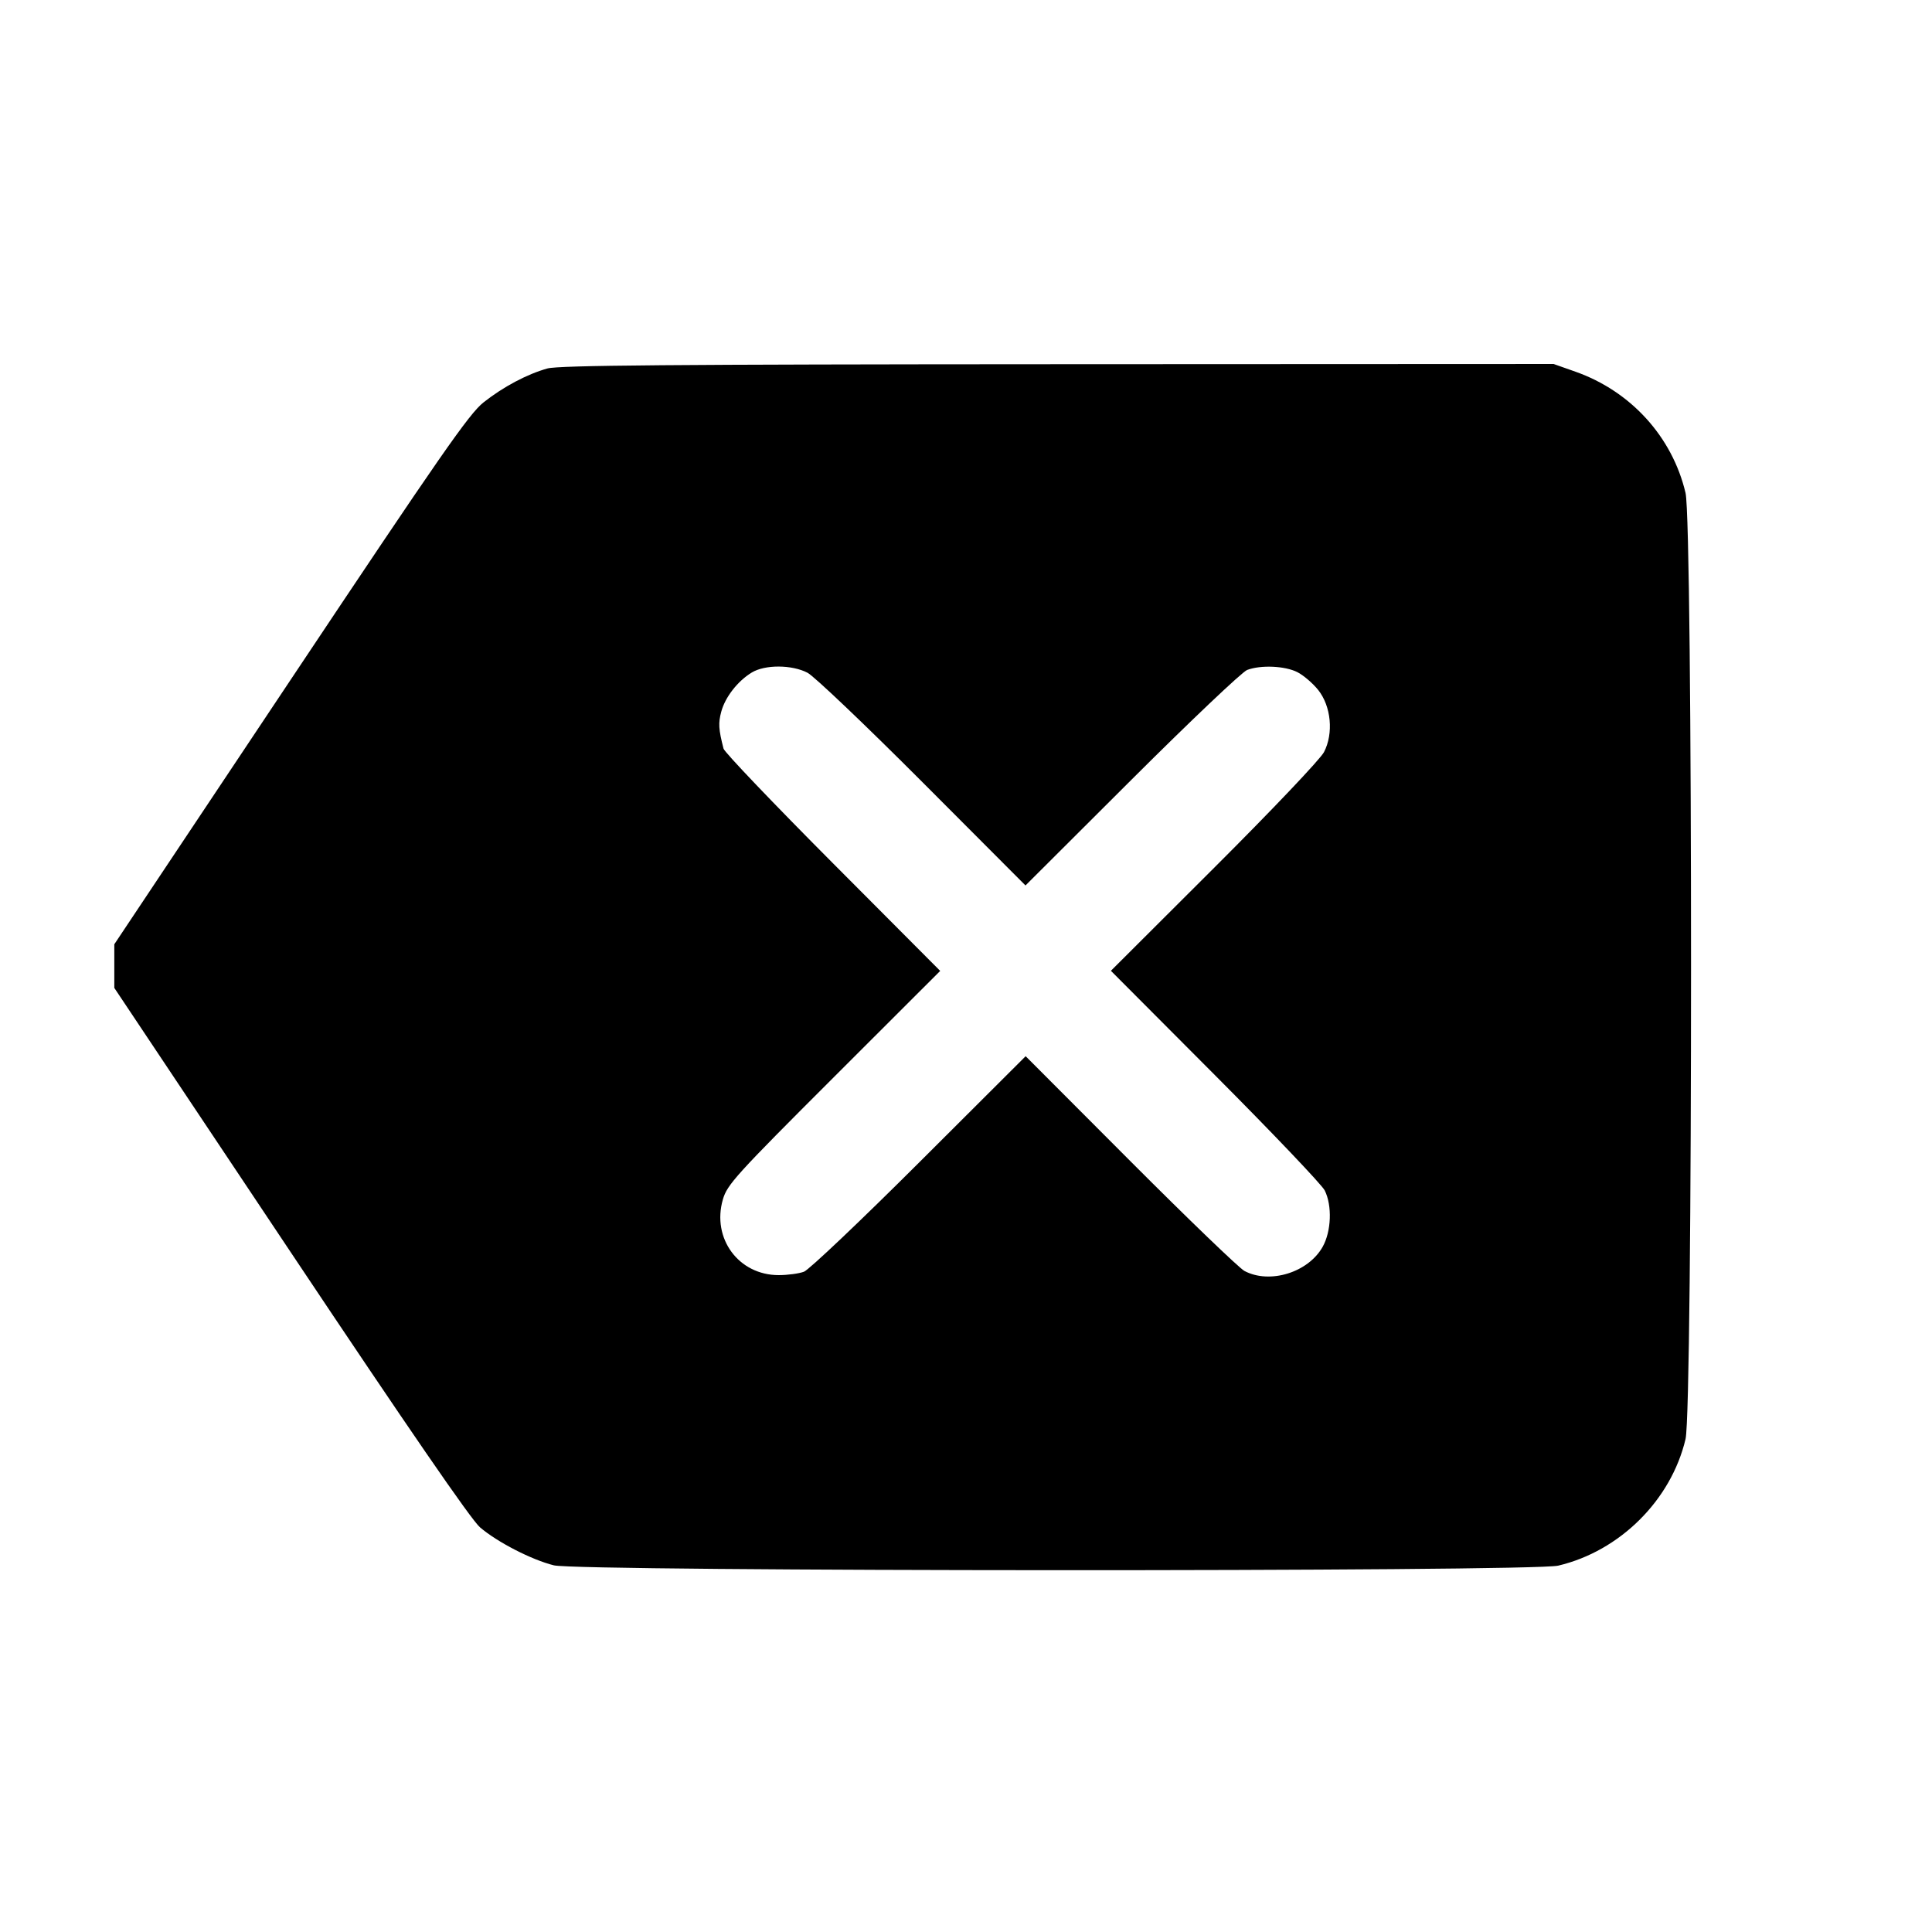 <svg xmlns="http://www.w3.org/2000/svg" width="512" height="512" viewBox="0 0 512 512"><path d="M145.067 97.649 C 139.690 99.148,133.364 102.507,128.136 106.640 C 124.336 109.644,116.807 120.472,76.987 180.203 L 30.293 250.245 30.293 256.025 L 30.293 261.806 76.999 331.784 C 108.152 378.460,124.872 402.761,127.210 404.763 C 131.789 408.683,140.875 413.358,146.773 414.829 C 153.447 416.494,405.879 416.575,412.932 414.914 C 429.272 411.066,442.870 397.549,446.686 381.361 C 448.629 373.118,448.629 138.882,446.686 130.639 C 443.184 115.782,432.206 103.688,417.516 98.503 L 411.733 96.463 280.320 96.521 C 177.715 96.566,148.065 96.814,145.067 97.649 M214.007 178.289 C 215.749 179.195,229.456 192.249,244.469 207.296 L 271.765 234.655 299.936 206.550 C 315.430 191.092,329.188 178.038,330.509 177.542 C 334.144 176.177,340.553 176.462,343.833 178.135 C 345.442 178.955,347.914 181.073,349.326 182.840 C 352.776 187.158,353.451 194.359,350.870 199.320 C 349.892 201.200,337.134 214.635,321.765 229.968 L 294.400 257.270 322.050 285.008 C 337.258 300.264,350.314 313.976,351.064 315.478 C 353.070 319.498,352.820 326.321,350.516 330.421 C 346.690 337.228,336.501 340.372,329.791 336.817 C 328.395 336.077,314.778 322.970,299.531 307.689 L 271.808 279.905 243.637 308.010 C 228.144 323.468,214.386 336.522,213.064 337.018 C 211.743 337.514,208.724 337.920,206.354 337.920 C 195.744 337.920,188.584 328.208,191.569 317.867 C 192.705 313.932,194.991 311.412,220.981 285.451 L 249.162 257.301 220.672 228.704 C 205.002 212.975,191.985 199.339,191.744 198.400 C 190.426 193.270,190.326 191.634,191.145 188.593 C 192.182 184.740,195.477 180.510,199.217 178.230 C 202.716 176.096,209.851 176.124,214.007 178.289 " stroke="none" fill="black" fill-rule="evenodd"></path></svg>